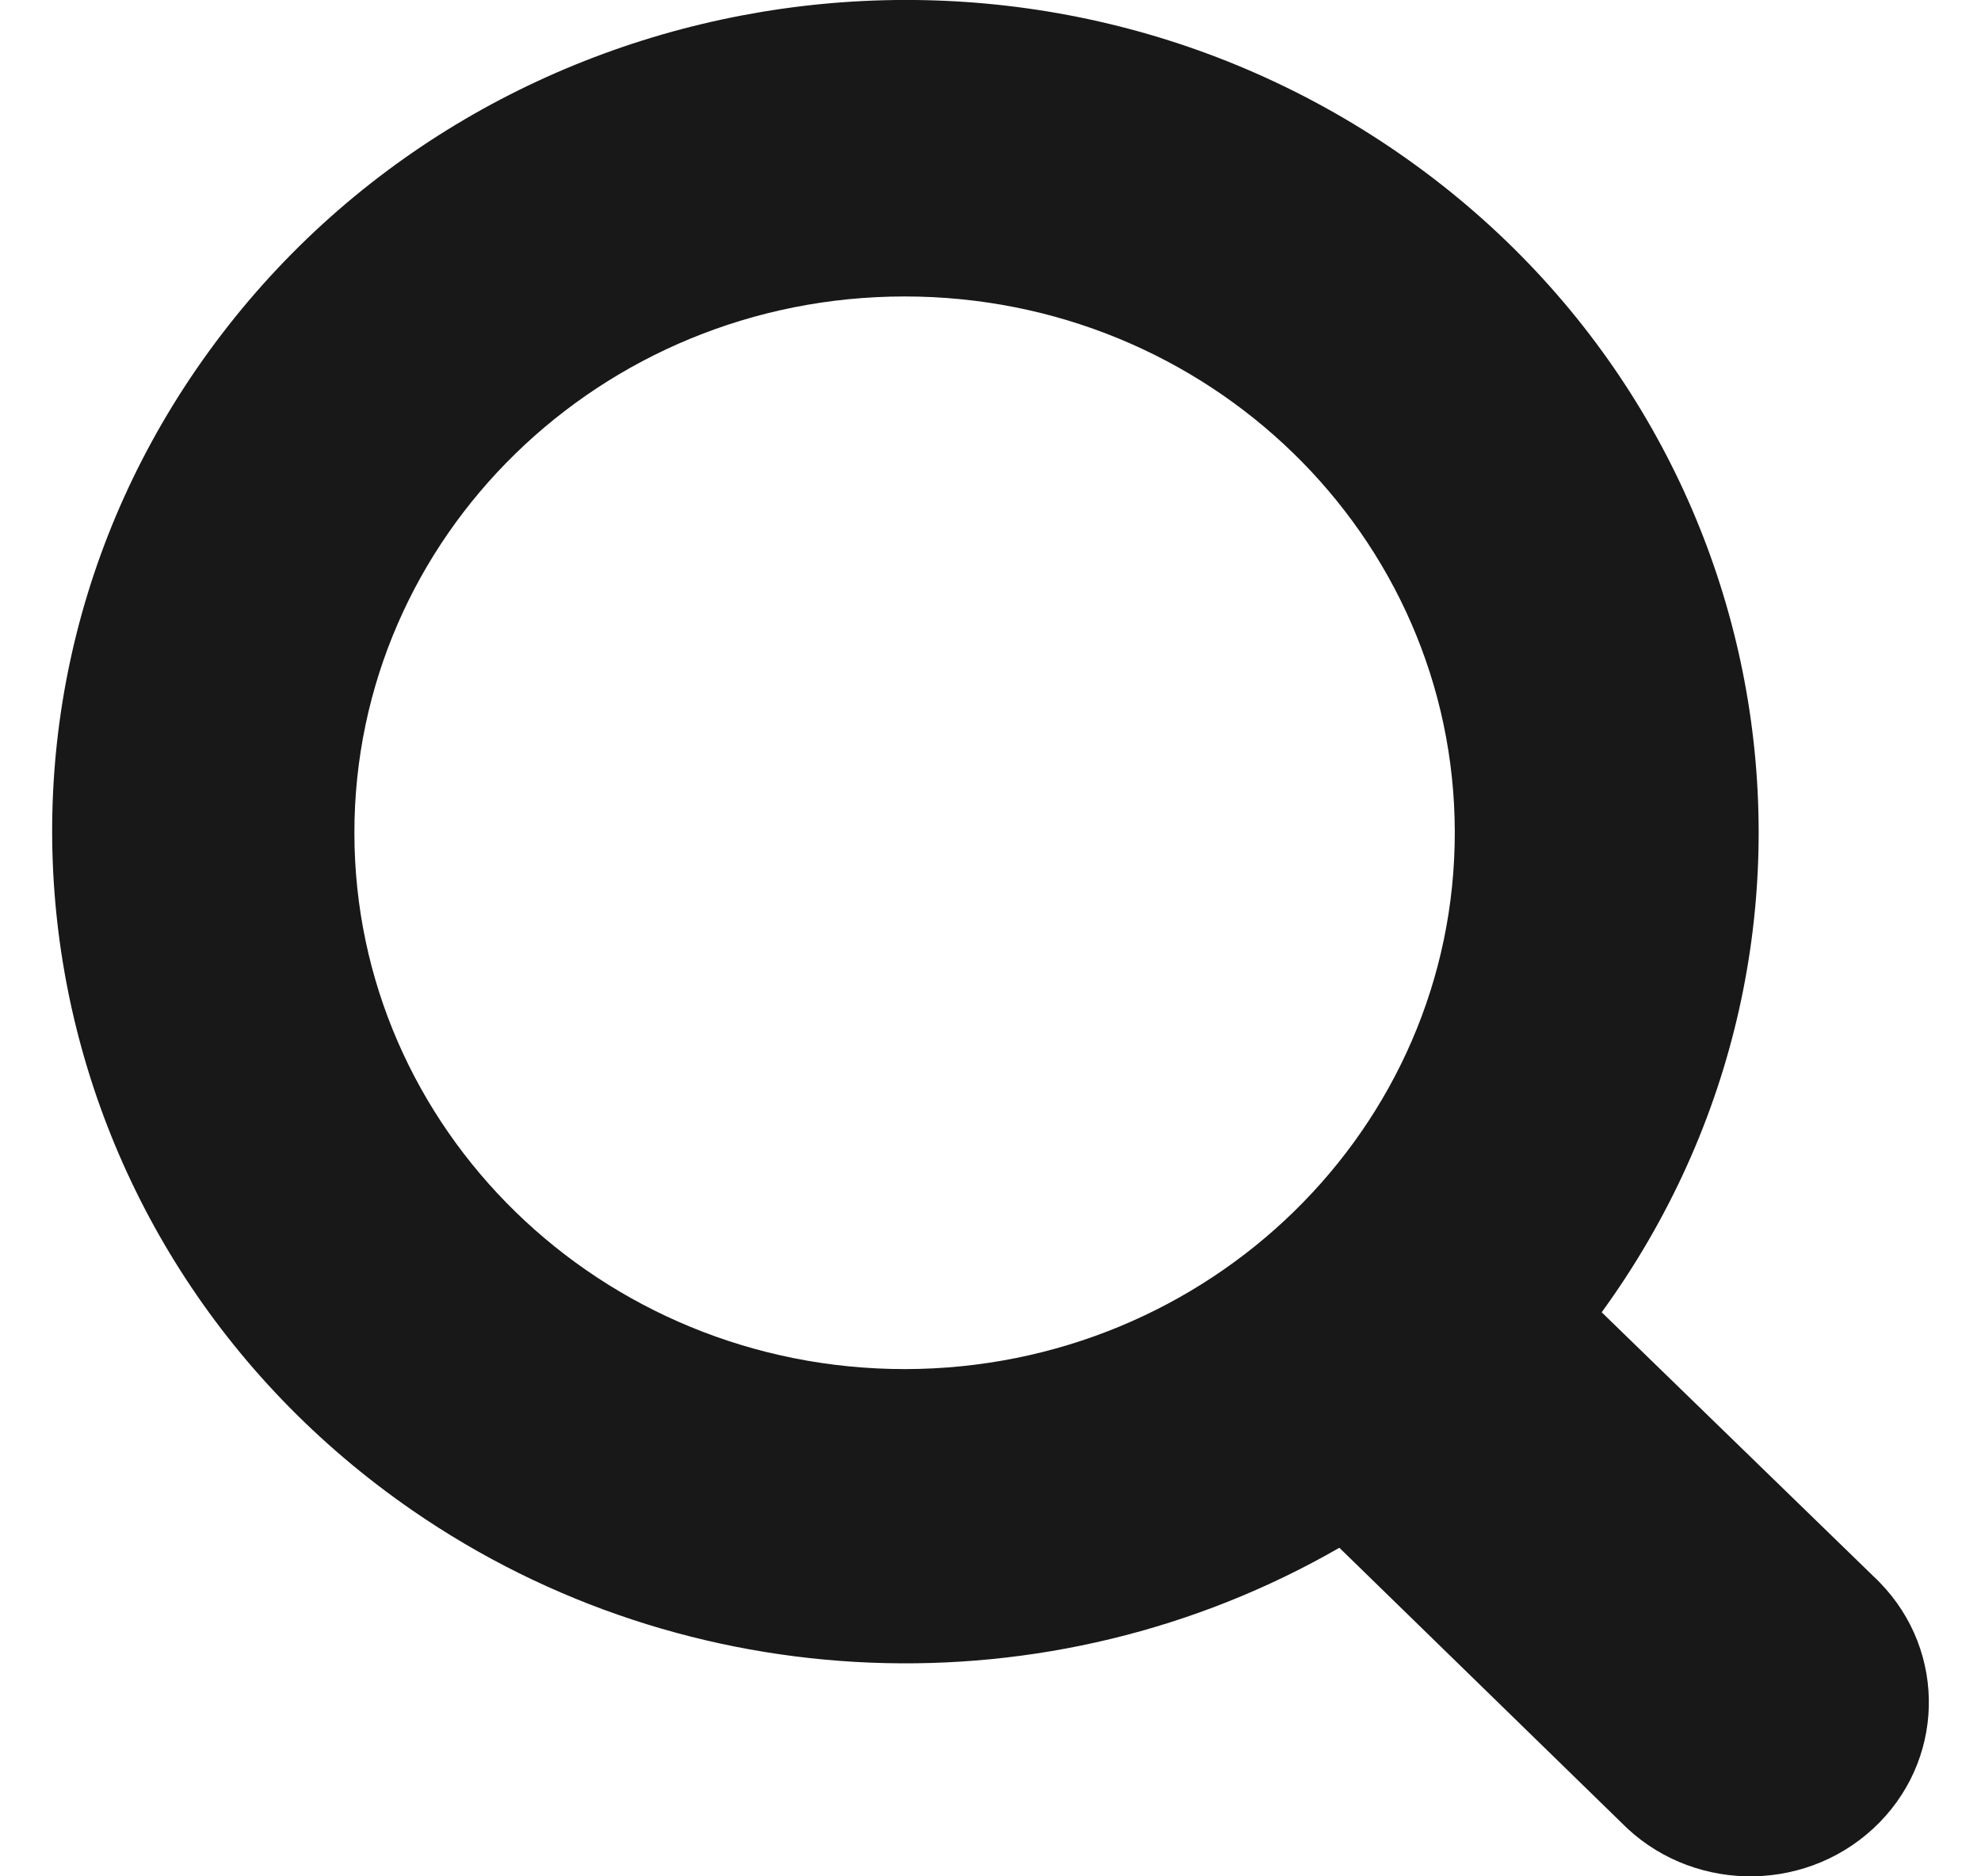 <?xml version="1.0" encoding="UTF-8"?>
<svg width="19px" height="18px" viewBox="0 0 19 18" version="1.1" xmlns="http://www.w3.org/2000/svg" xmlns:xlink="http://www.w3.org/1999/xlink">
    <!-- Generator: Sketch 59.1 (86144) - https://sketch.com -->
    <title>magnifying-glass</title>
    <desc>Created with Sketch.</desc>
    <g id="Symbols" stroke="none" stroke-width="1" fill="none" fill-rule="evenodd">
        <g id="header" transform="translate(-345, -11)" fill="#181818" fill-rule="nonzero">
            <g id="magnifying-glass" transform="translate(345, 11)">
                <path d="M15.362,12.589 C17.974,8.993 17.101,4.013 13.412,1.467 C9.724,-1.079 4.617,-0.228 2.005,3.369 C-0.606,6.965 0.267,11.944 3.956,14.49 C6.588,16.307 10.069,16.447 12.846,14.848 L15.546,17.48 C16.197,18.149 17.281,18.176 17.967,17.541 C18.653,16.906 18.68,15.849 18.029,15.181 C18.009,15.16 17.989,15.14 17.967,15.12 L15.362,12.589 Z M8.679,13.134 C5.764,13.134 3.401,10.832 3.399,7.991 C3.398,5.149 5.76,2.845 8.675,2.844 C11.586,2.843 13.948,5.141 13.953,7.979 C13.958,10.821 11.598,13.129 8.682,13.134 C8.681,13.134 8.681,13.134 8.679,13.134 Z" id="Shape"></path>
            </g>
        </g>
    </g>
</svg>
